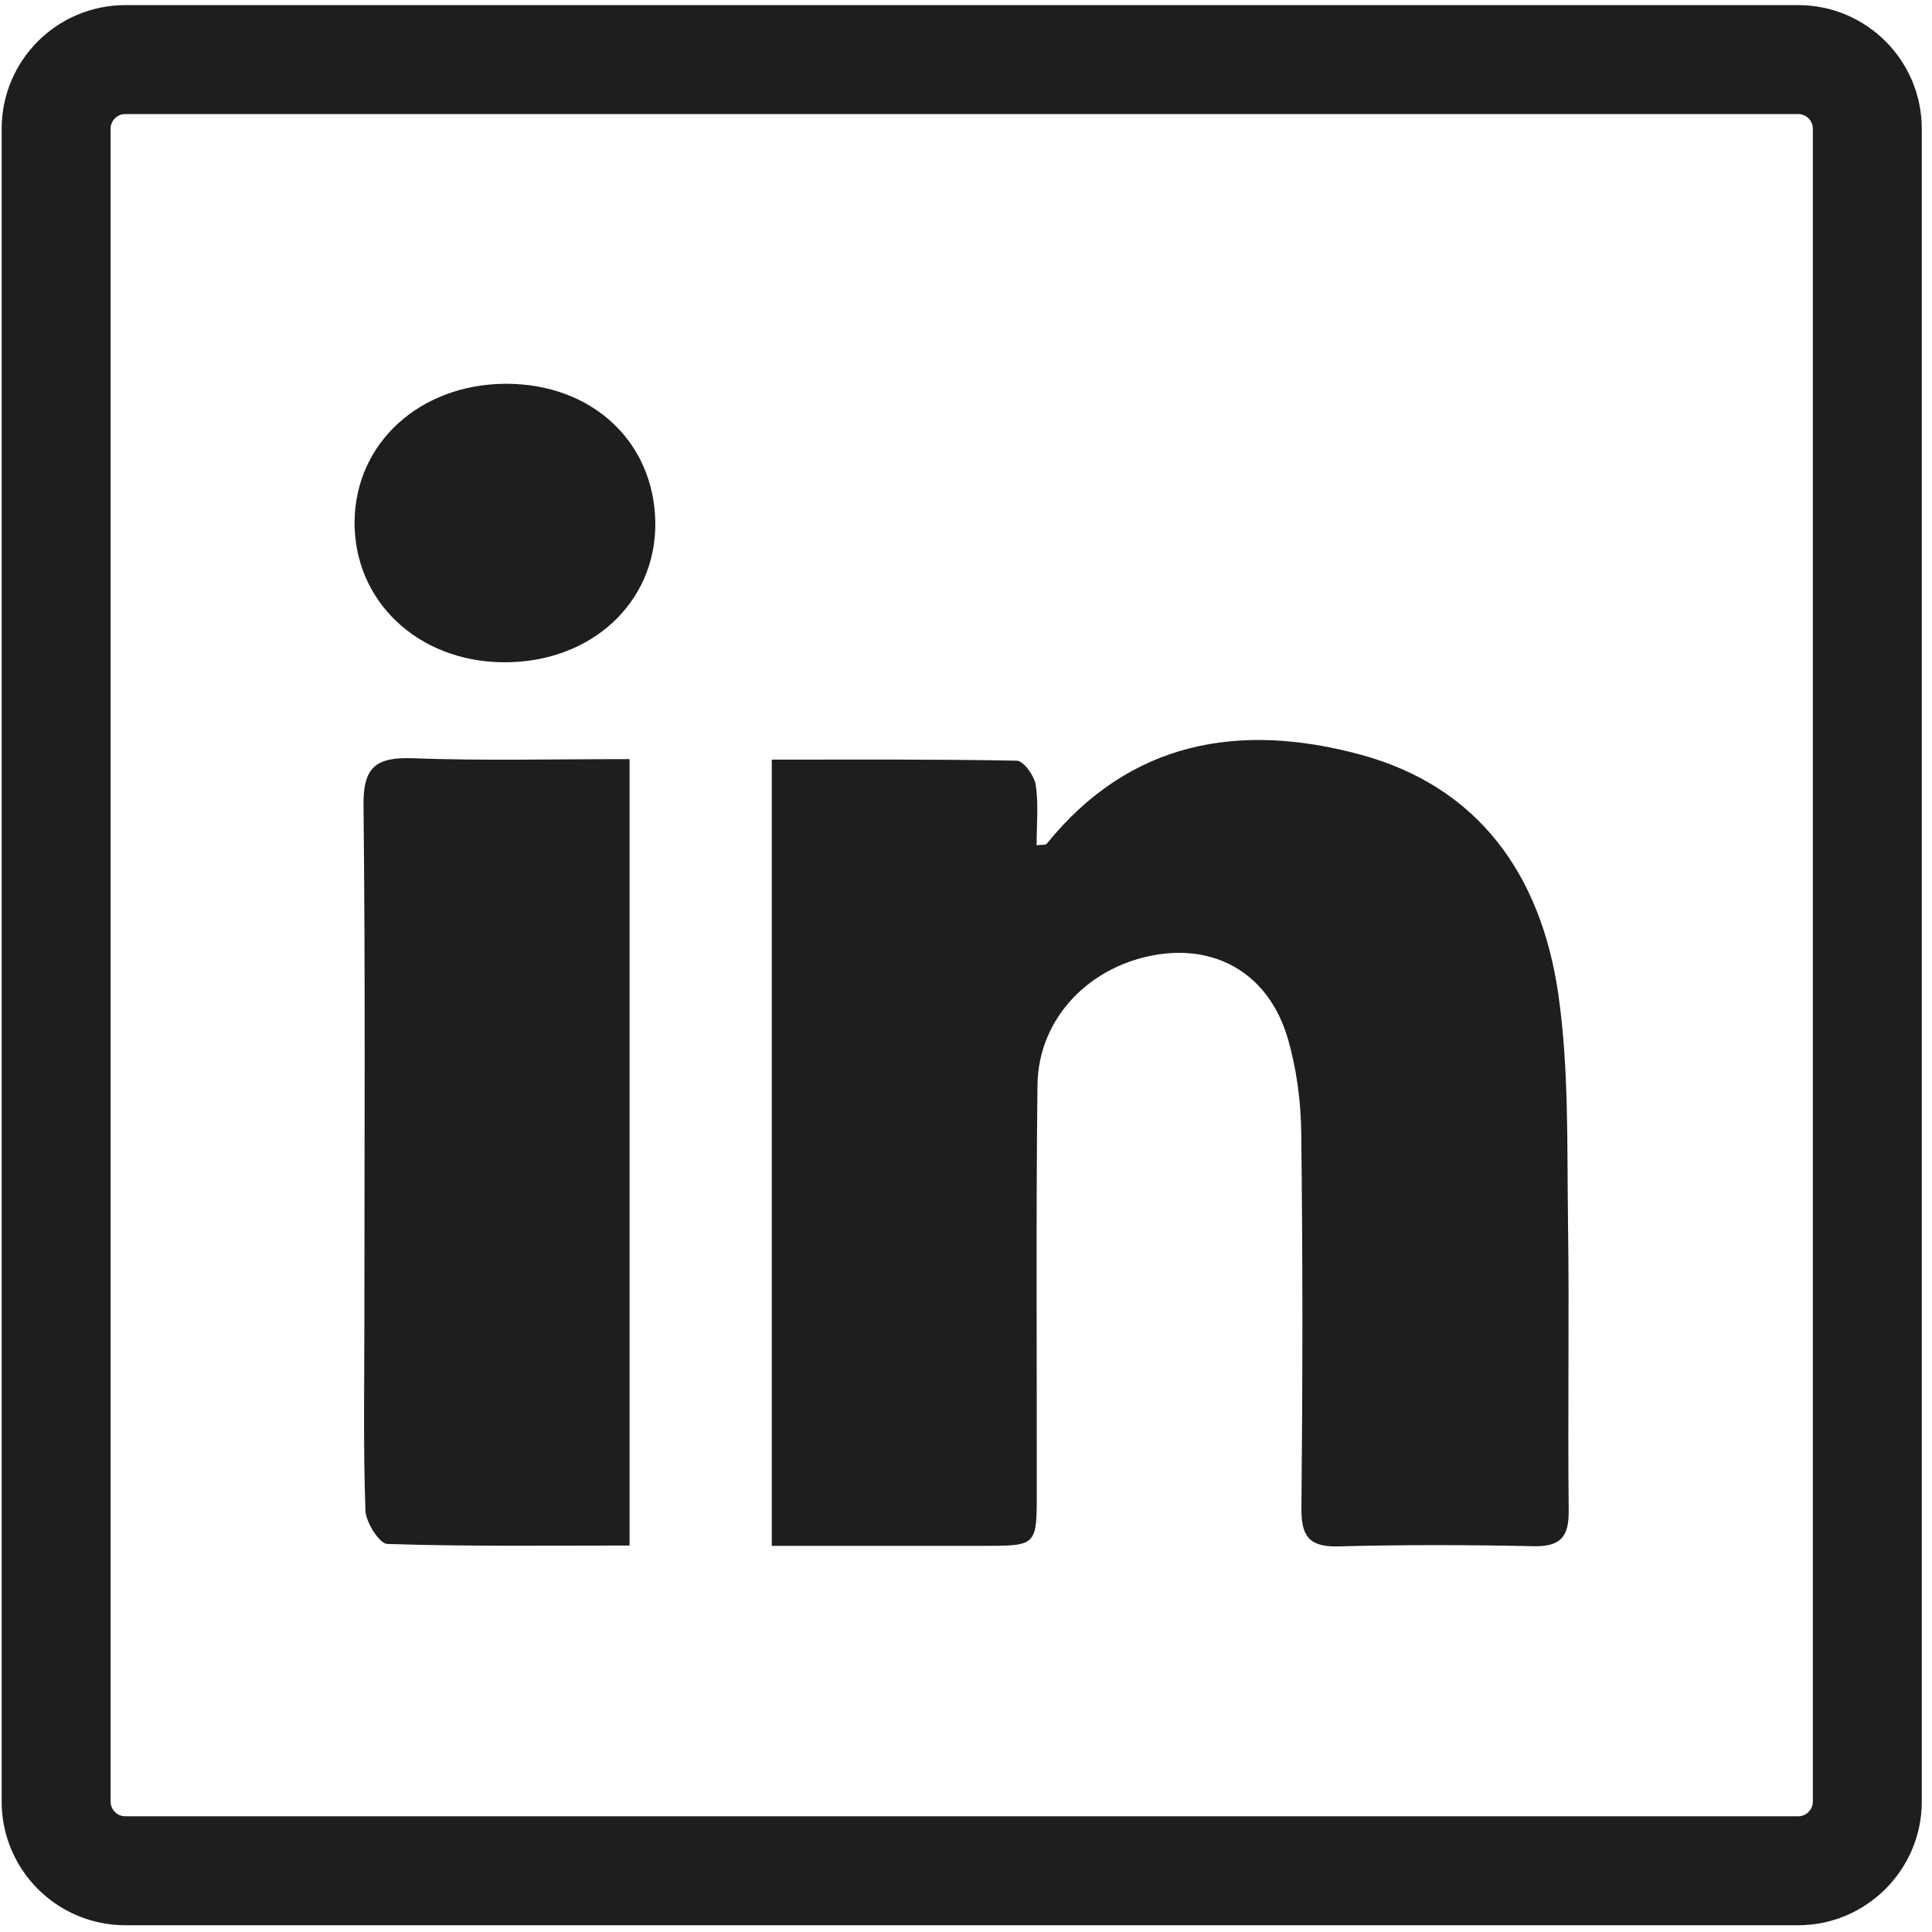 <?xml version="1.0" encoding="UTF-8" standalone="no"?>
<!DOCTYPE svg PUBLIC "-//W3C//DTD SVG 1.1//EN" "http://www.w3.org/Graphics/SVG/1.1/DTD/svg11.dtd">
<svg width="100%" height="100%" viewBox="0 0 61 61" version="1.1" xmlns="http://www.w3.org/2000/svg" xmlns:xlink="http://www.w3.org/1999/xlink" xml:space="preserve" xmlns:serif="http://www.serif.com/" style="fill-rule:evenodd;clip-rule:evenodd;stroke-linejoin:round;stroke-miterlimit:2;">
    <g transform="matrix(1,0,0,1,-360.543,-172.713)">
        <g transform="matrix(0.553,0,0,0.553,299.721,-19.144)">
            <g>
                <path d="M154.05,435.2L154.05,390.31C158.8,390.31 163.42,390.28 168.04,390.37C168.43,390.38 169.04,391.23 169.12,391.75C169.29,392.87 169.17,394.04 169.17,395.2C169.48,395.16 169.69,395.19 169.75,395.11C174.51,389.23 180.76,388.17 187.61,390.01C194.45,391.84 197.97,396.95 198.95,403.65C199.57,407.92 199.45,412.3 199.51,416.64C199.59,422.15 199.49,427.66 199.55,433.17C199.57,434.66 199.11,435.25 197.56,435.22C193.84,435.14 190.11,435.13 186.39,435.23C184.73,435.27 184.28,434.65 184.29,433.06C184.36,425.92 184.37,418.78 184.28,411.64C184.26,409.8 184.01,407.91 183.49,406.16C182.44,402.67 179.61,400.94 176.21,401.42C172.26,401.98 169.26,405.04 169.22,408.9C169.13,416.66 169.19,424.42 169.18,432.18C169.18,435.2 169.17,435.2 166.09,435.2L154.05,435.2Z" style="fill:rgb(30,30,30);fill-rule:nonzero;"/>
            </g>
            <g>
                <path d="M145.93,390.28L145.93,435.18C141.2,435.18 136.65,435.24 132.1,435.09C131.65,435.08 130.88,433.86 130.85,433.19C130.72,429.55 130.79,425.9 130.79,422.26C130.79,412.49 130.85,402.72 130.74,392.95C130.71,390.76 131.42,390.16 133.52,390.23C137.54,390.38 141.57,390.28 145.93,390.28Z" style="fill:rgb(30,30,30);fill-rule:nonzero;"/>
            </g>
            <g>
                <path d="M138.86,368.85C143.77,368.84 147.33,372.14 147.4,376.76C147.46,381.36 143.7,384.81 138.69,384.75C133.82,384.7 130.19,381.24 130.23,376.72C130.27,372.23 133.96,368.87 138.86,368.85Z" style="fill:rgb(30,30,30);fill-rule:nonzero;"/>
            </g>
        </g>
        <g transform="matrix(0.553,0,0,0.553,299.721,-19.144)">
            <path d="M212.65,455.47L117.14,455.47C114.01,455.47 111.47,452.93 111.47,449.8L111.47,354.29C111.47,351.16 114.01,348.62 117.14,348.62L212.65,348.62C215.78,348.62 218.32,351.16 218.32,354.29L218.32,449.8C218.32,452.92 215.77,455.47 212.65,455.47ZM117.14,352.06C115.91,352.06 114.91,353.06 114.91,354.29L114.91,449.8C114.91,451.03 115.91,452.03 117.14,452.03L212.65,452.03C213.88,452.03 214.88,451.03 214.88,449.8L214.88,354.29C214.88,353.06 213.88,352.06 212.65,352.06L117.14,352.06Z" style="fill:rgb(30,30,30);fill-rule:nonzero;stroke:rgb(30,30,30);stroke-width:2.78px;"/>
        </g>
    </g>
</svg>
